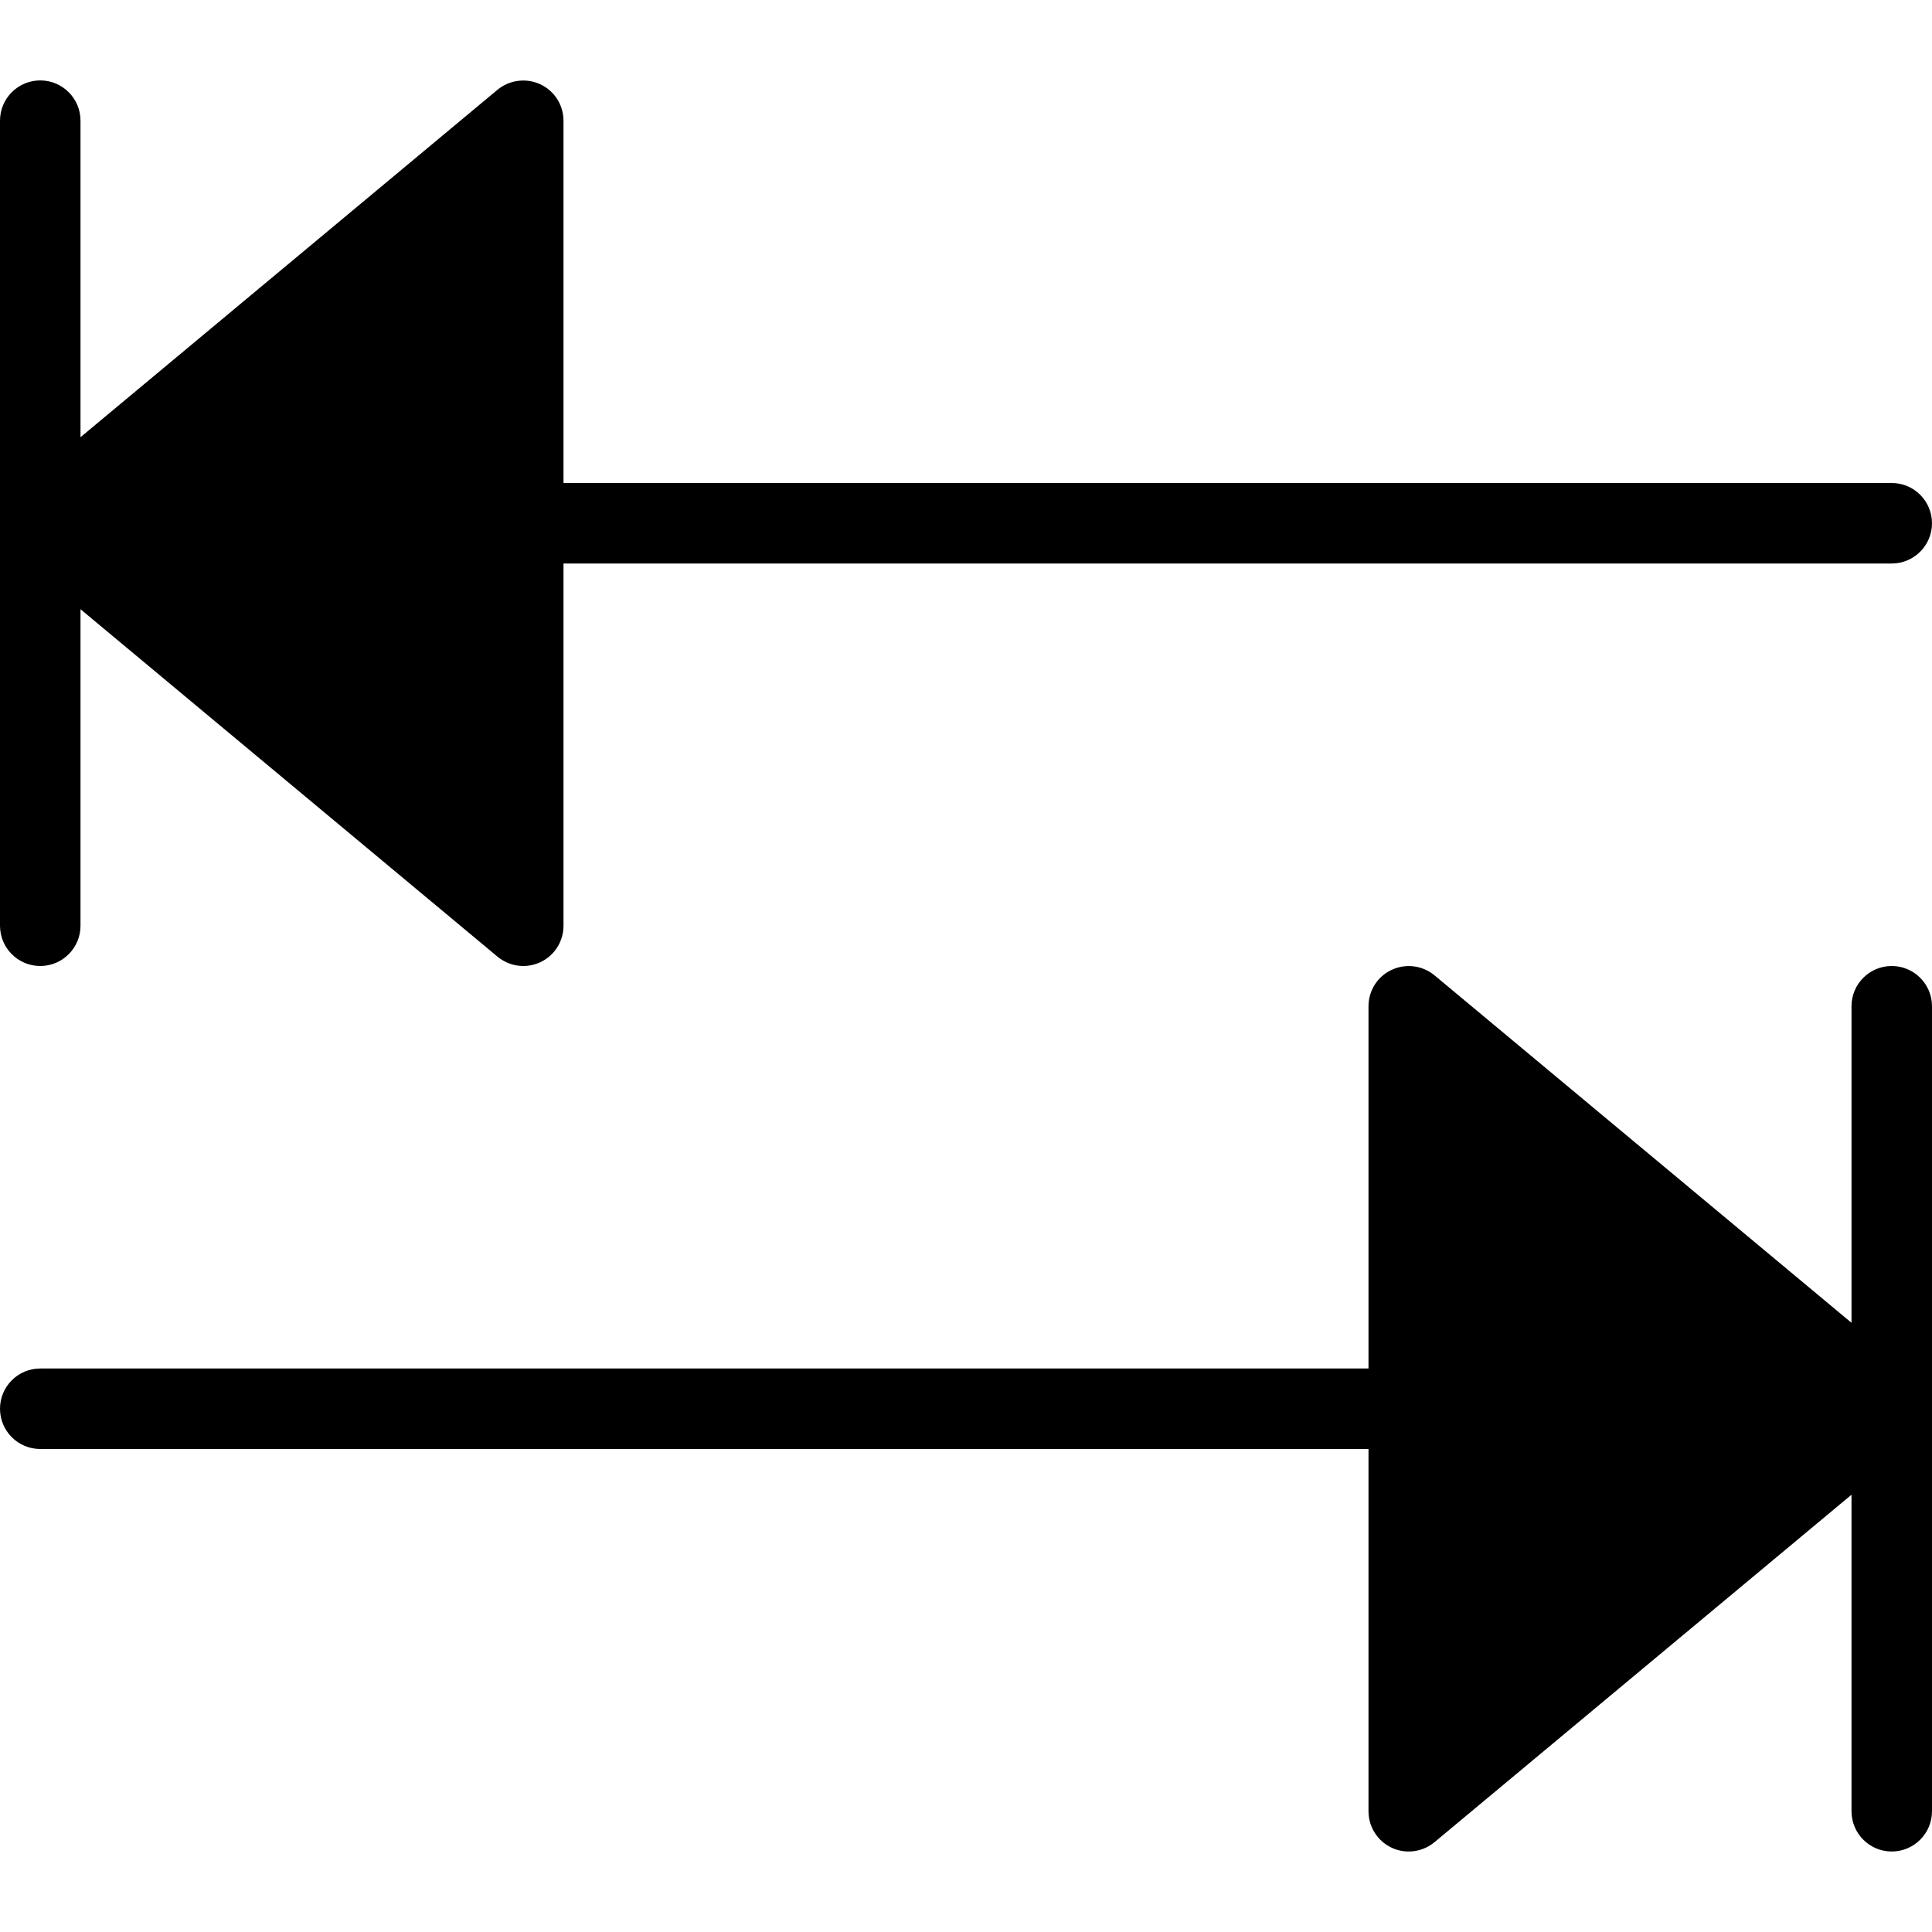 <?xml version="1.0" encoding="iso-8859-1"?>
<!-- Generator: Adobe Illustrator 19.0.0, SVG Export Plug-In . SVG Version: 6.00 Build 0)  -->
<svg version="1.1" id="Layer_1" xmlns="http://www.w3.org/2000/svg" xmlns:xlink="http://www.w3.org/1999/xlink" x="0px" y="0px"
	 viewBox="0 0 24 24" style="enable-background:new 0 0 24 24;" xml:space="preserve">
<g>
	<g>
		<path d="M0.5,12C0.776,12,1,11.776,1,11.5V7.568l5.18,4.316C6.272,11.96,6.386,12,6.5,12c0.072,0,0.145-0.016,0.212-0.047
			C6.888,11.871,7,11.694,7,11.5V7h16.5C23.776,7,24,6.776,24,6.5S23.776,6,23.5,6H7V1.5c0-0.194-0.112-0.371-0.288-0.453
			C6.538,0.966,6.329,0.992,6.18,1.115L1,5.431V1.499c0-0.276-0.224-0.5-0.5-0.5S0,1.223,0,1.499v10C0,11.776,0.224,12,0.5,12z
			 M23.5,12c-0.276,0-0.5,0.224-0.5,0.5v3.932l-5.18-4.316c-0.15-0.124-0.357-0.15-0.532-0.068C17.112,12.129,17,12.306,17,12.5V17
			H0.5C0.224,17,0,17.224,0,17.5S0.224,18,0.5,18H17v4.5c0,0.194,0.112,0.371,0.288,0.453C17.355,22.985,17.428,23,17.5,23
			c0.115,0,0.229-0.04,0.32-0.116L23,18.568V22.5c0,0.276,0.224,0.5,0.5,0.5s0.5-0.224,0.5-0.5v-10C24,12.224,23.776,12,23.5,12z"/>
	</g>
</g>
</svg>
